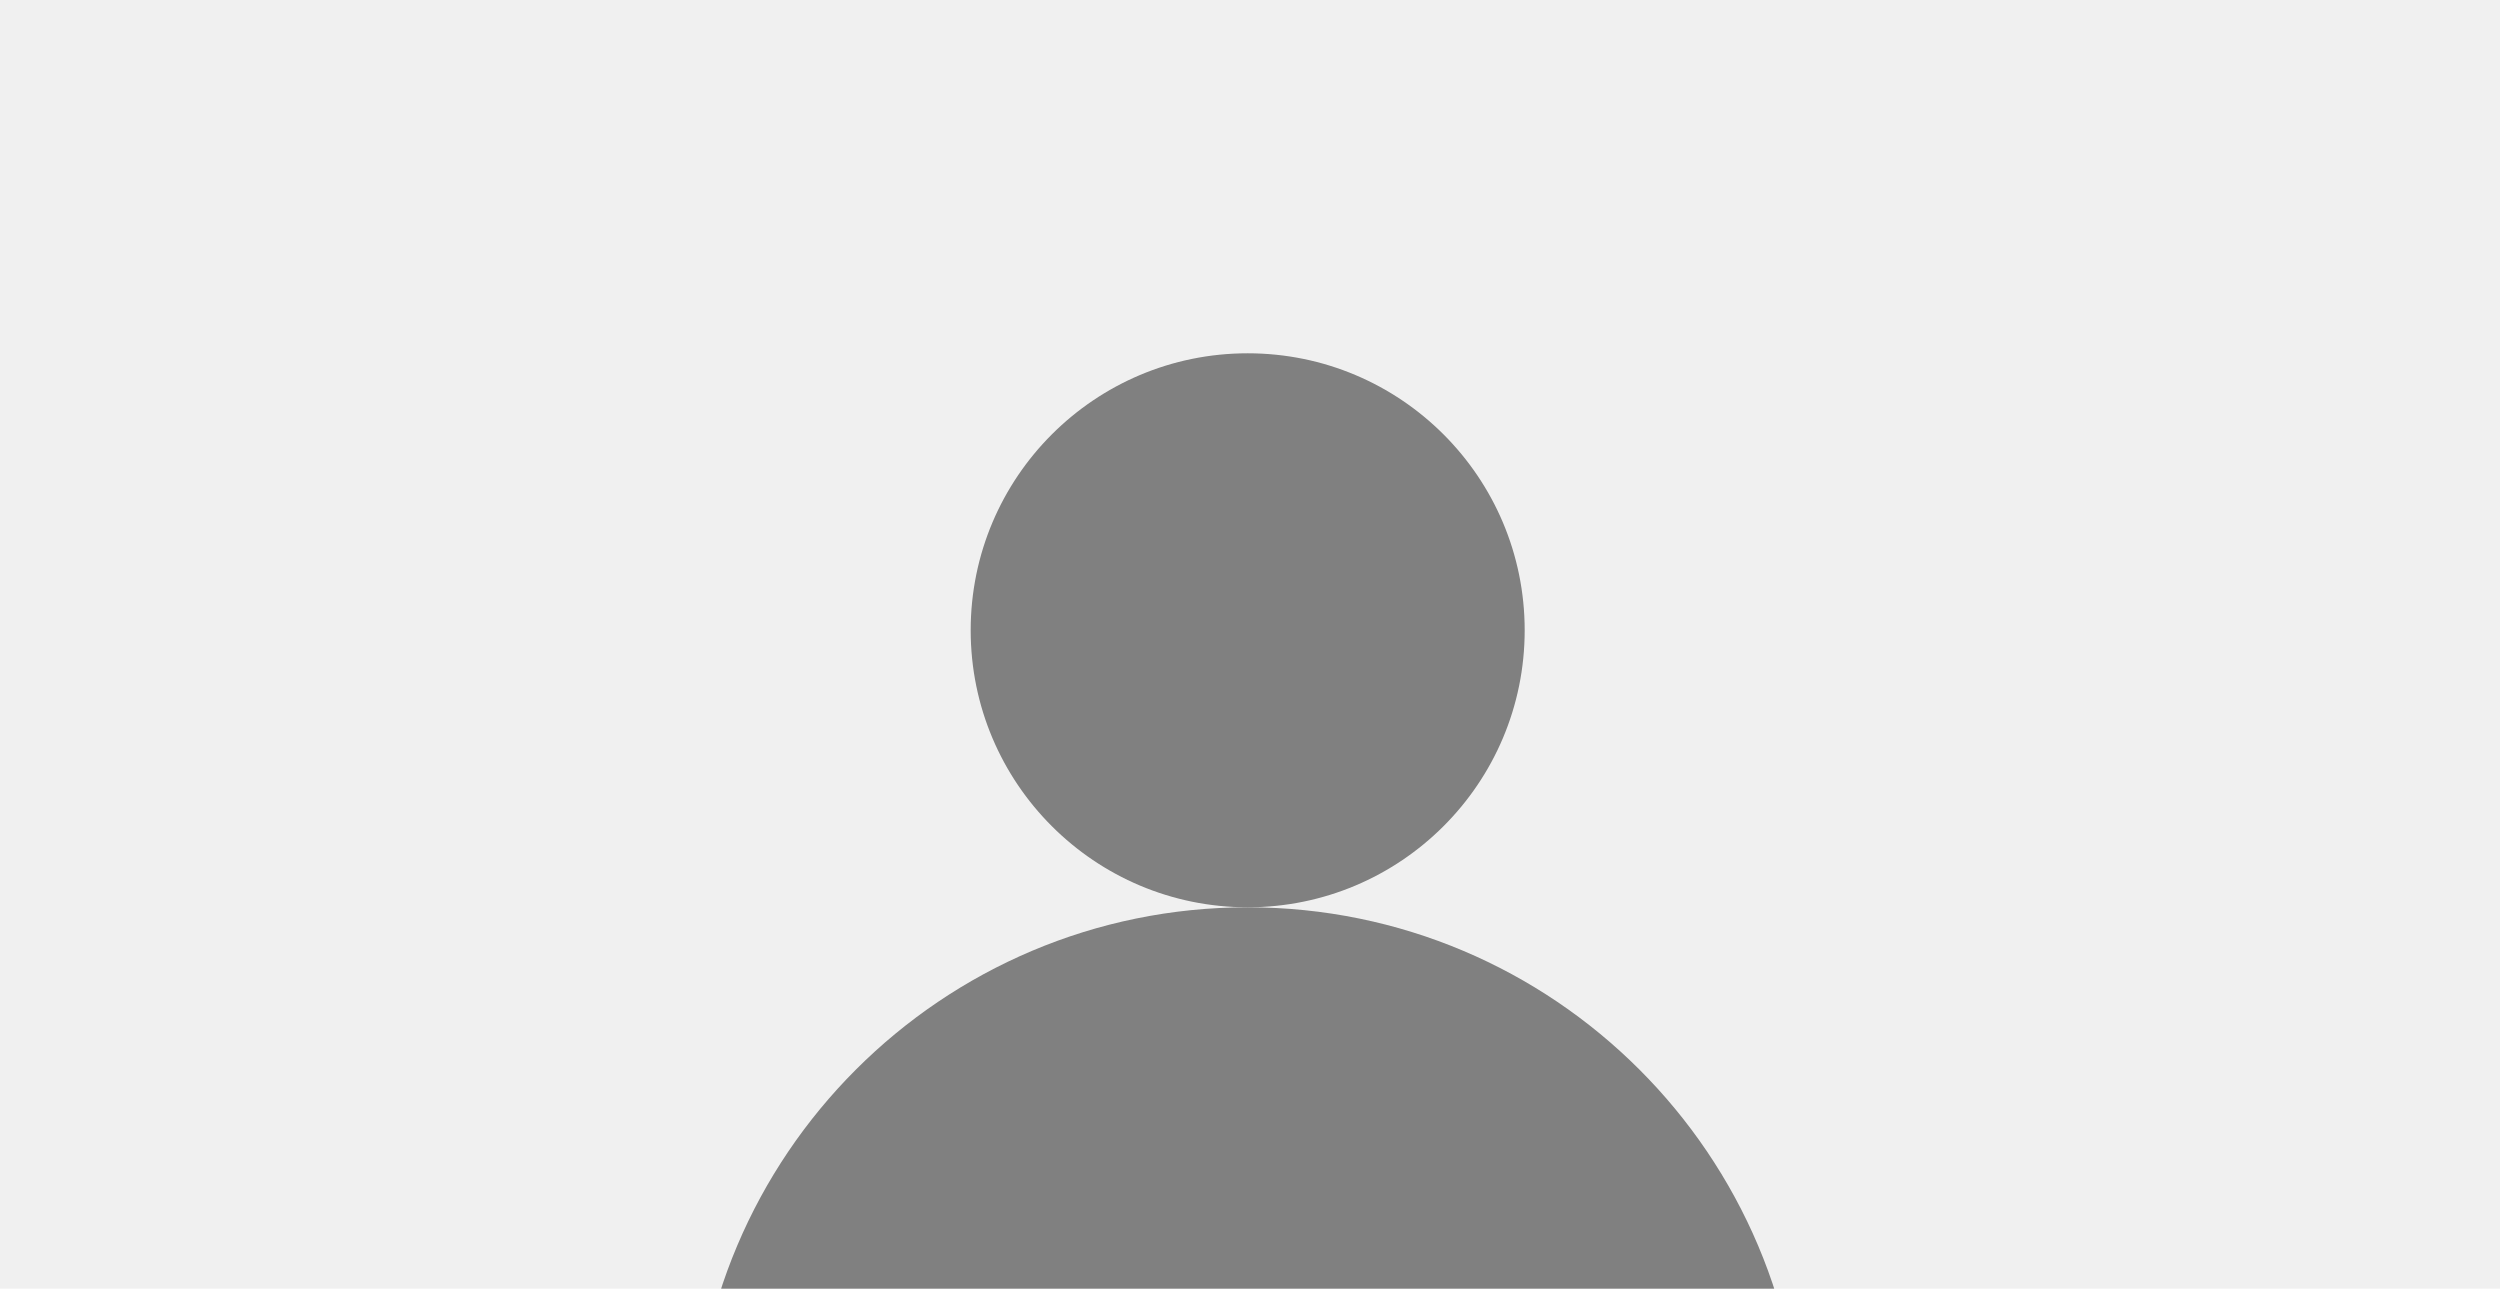 <?xml version="1.0" encoding="UTF-8"?>
<svg width="970" height="500" version="1.1" viewBox="0 0 256.65 132.29" xmlns="http://www.w3.org/2000/svg">
 <rect width="256.65" height="132.29" fill="#f0f0f0"/>
 <g transform="matrix(1.333 0 0 1.333 42.775 22.048)" fill="#808080">
  <path d="m64 53.333c-23.564 0-42.667 19.103-42.667 42.667h85.333c0-23.564-19.103-42.667-42.667-42.667z"/>
  <circle cx="64" cy="32" r="21.333"/>
 </g>
</svg>

